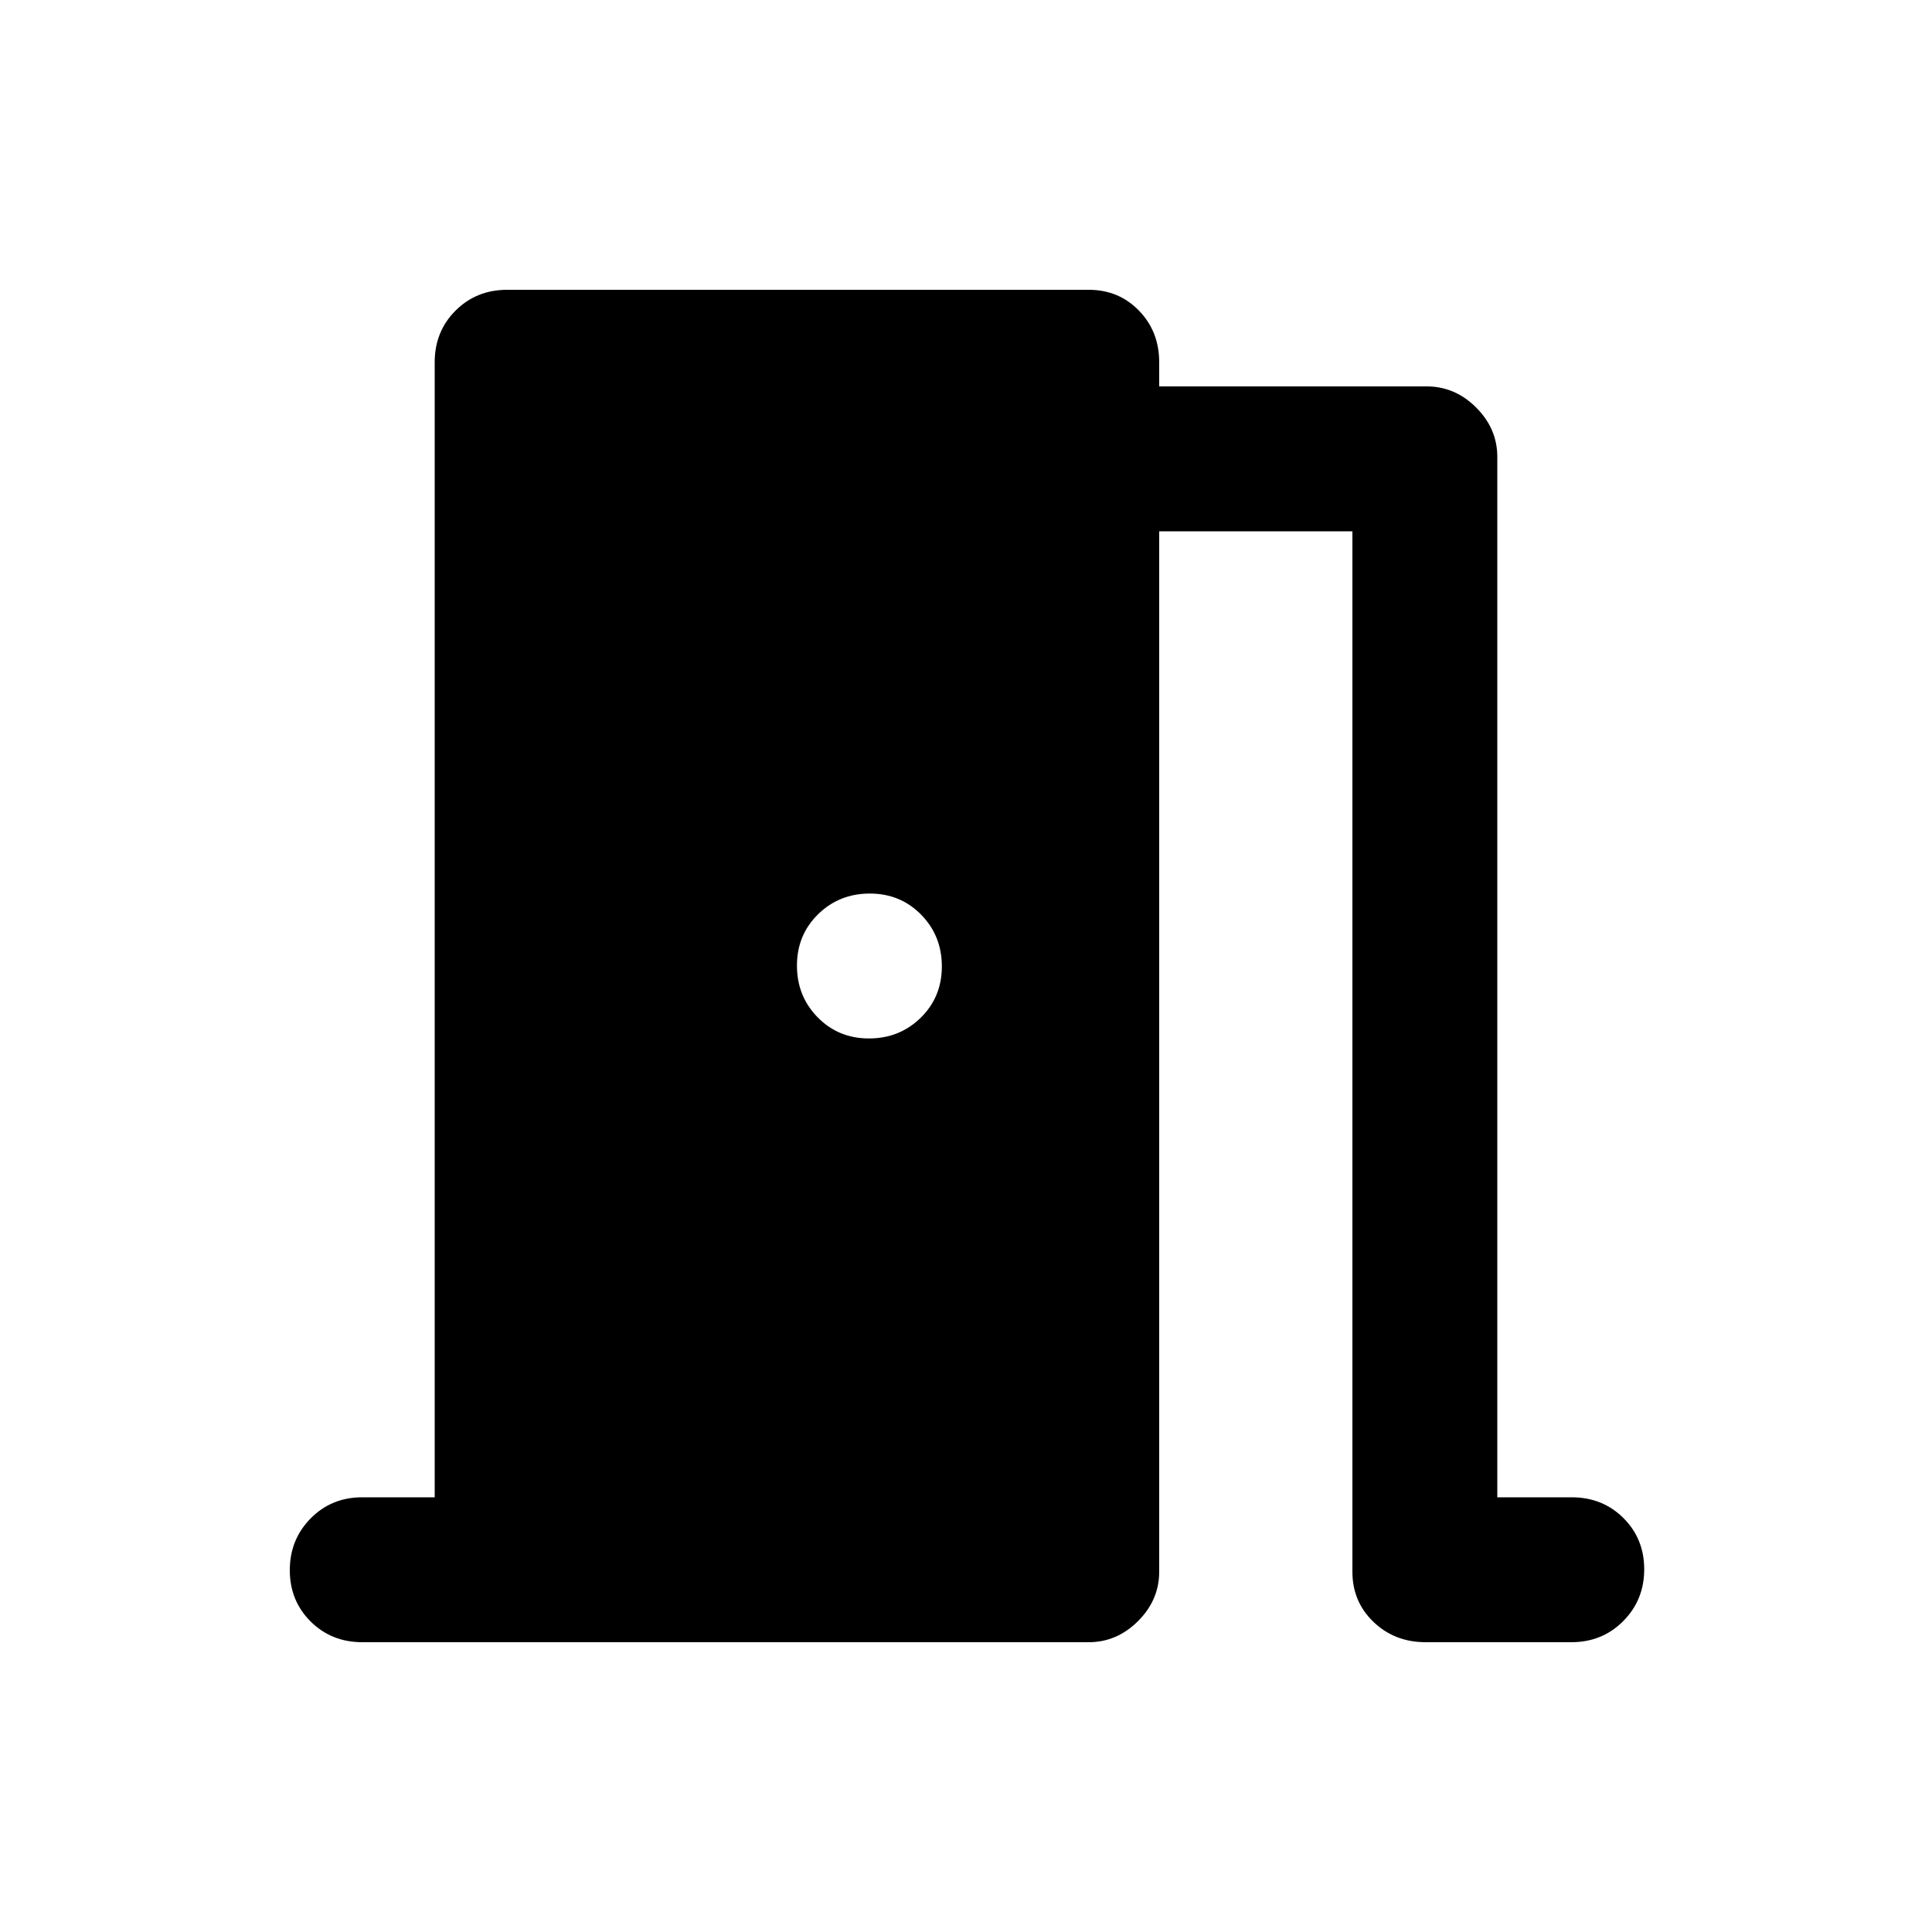 <svg xmlns="http://www.w3.org/2000/svg" height="20" viewBox="0 -960 960 960" width="20"><path d="M180-144q-15.3 0-25.65-10.29Q144-164.58 144-179.79t10.35-25.71Q164.7-216 180-216h36v-564q0-15.3 10.35-25.65Q236.7-816 252-816h289q14.88 0 24.94 10.35T576-780v12h132.88q14.12 0 24.62 10.5Q744-747 744-733v517h37q15.3 0 25.65 10.29Q817-195.42 817-180.21t-10.41 25.71Q796.18-144 780.8-144h-72.41q-15.39 0-25.89-10.06Q672-164.13 672-179v-517h-96v517q0 14-10.5 24.5T541-144H180Zm288-335.79q0-15.21-10.29-25.71t-25.5-10.5q-15.21 0-25.71 10.29t-10.5 25.5q0 15.21 10.29 25.71t25.5 10.5q15.21 0 25.71-10.29t10.5-25.5Z"/></svg>